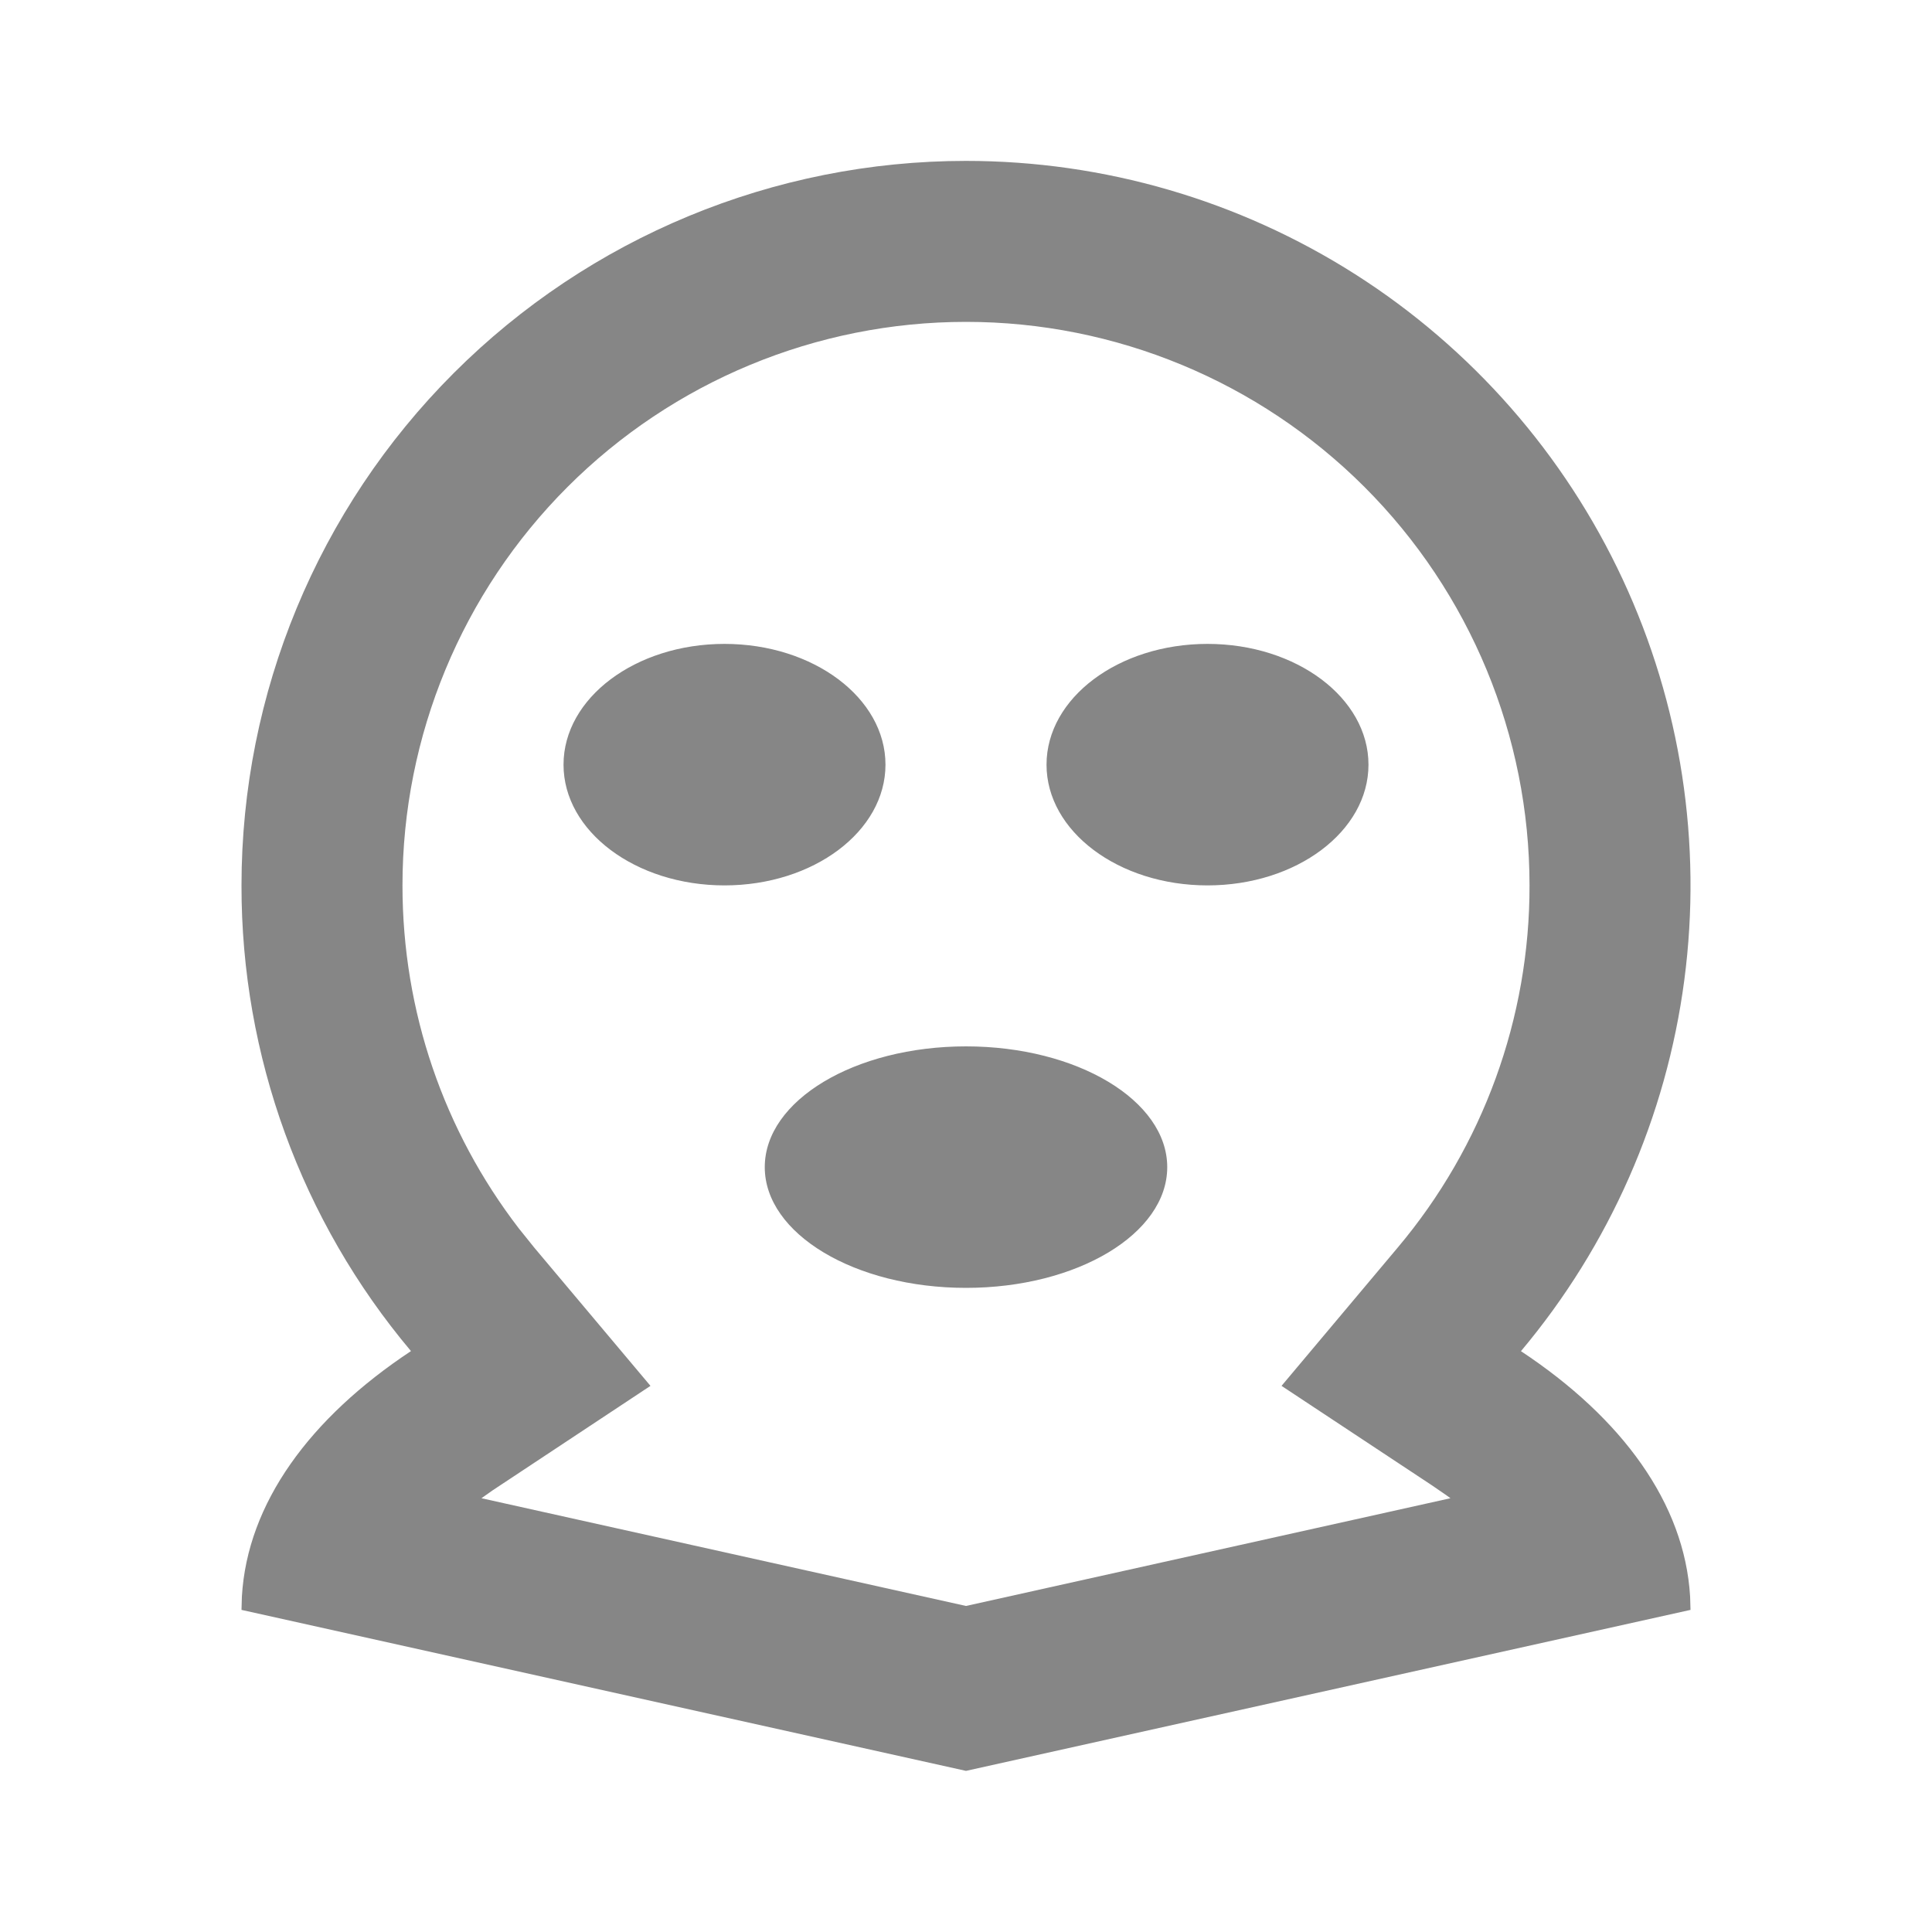 <svg width="25" height="25" viewBox="0 0 25 25" fill="none" xmlns="http://www.w3.org/2000/svg">
<g clip-path="url(#clip0_1188_148)">
<path d="M12.5 2.082C14.285 2.082 16.032 2.591 17.538 3.55C19.043 4.509 20.243 5.878 20.997 7.495C21.751 9.113 22.028 10.912 21.795 12.681C21.562 14.451 20.829 16.117 19.681 17.484C20.989 18.349 21.799 19.453 21.87 20.66L21.875 20.832L12.5 22.915L3.125 20.832L3.13 20.66C3.2 19.452 4.011 18.348 5.318 17.483C3.898 15.796 3.122 13.662 3.125 11.457C3.125 8.971 4.113 6.586 5.871 4.828C7.629 3.07 10.014 2.082 12.5 2.082ZM12.5 4.165C10.566 4.165 8.711 4.934 7.344 6.301C5.977 7.668 5.208 9.523 5.208 11.457C5.208 13.089 5.744 14.634 6.714 15.896L6.914 16.145L8.417 17.933L6.373 19.286L6.23 19.387L12.5 20.781L18.769 19.387L18.718 19.35L18.532 19.222L16.583 17.933L18.087 16.143C19.191 14.832 19.795 13.172 19.792 11.457C19.792 9.523 19.023 7.668 17.656 6.301C16.288 4.934 14.434 4.165 12.5 4.165ZM12.5 13.54C13.938 13.54 15.104 14.24 15.104 15.103C15.104 15.965 13.938 16.665 12.5 16.665C11.062 16.665 9.896 15.965 9.896 15.103C9.896 14.24 11.062 13.54 12.5 13.54ZM9.375 8.332C10.526 8.332 11.458 9.032 11.458 9.895C11.458 10.757 10.526 11.457 9.375 11.457C8.224 11.457 7.292 10.757 7.292 9.895C7.292 9.032 8.224 8.332 9.375 8.332ZM15.625 8.332C16.776 8.332 17.708 9.032 17.708 9.895C17.708 10.757 16.776 11.457 15.625 11.457C14.474 11.457 13.542 10.757 13.542 9.895C13.542 9.032 14.474 8.332 15.625 8.332Z" fill="#868686"/>
</g>
<defs>
<clipPath id="clip0_1188_148">
<rect width="25" height="25" fill="white"/>
</clipPath>
</defs>
</svg>
